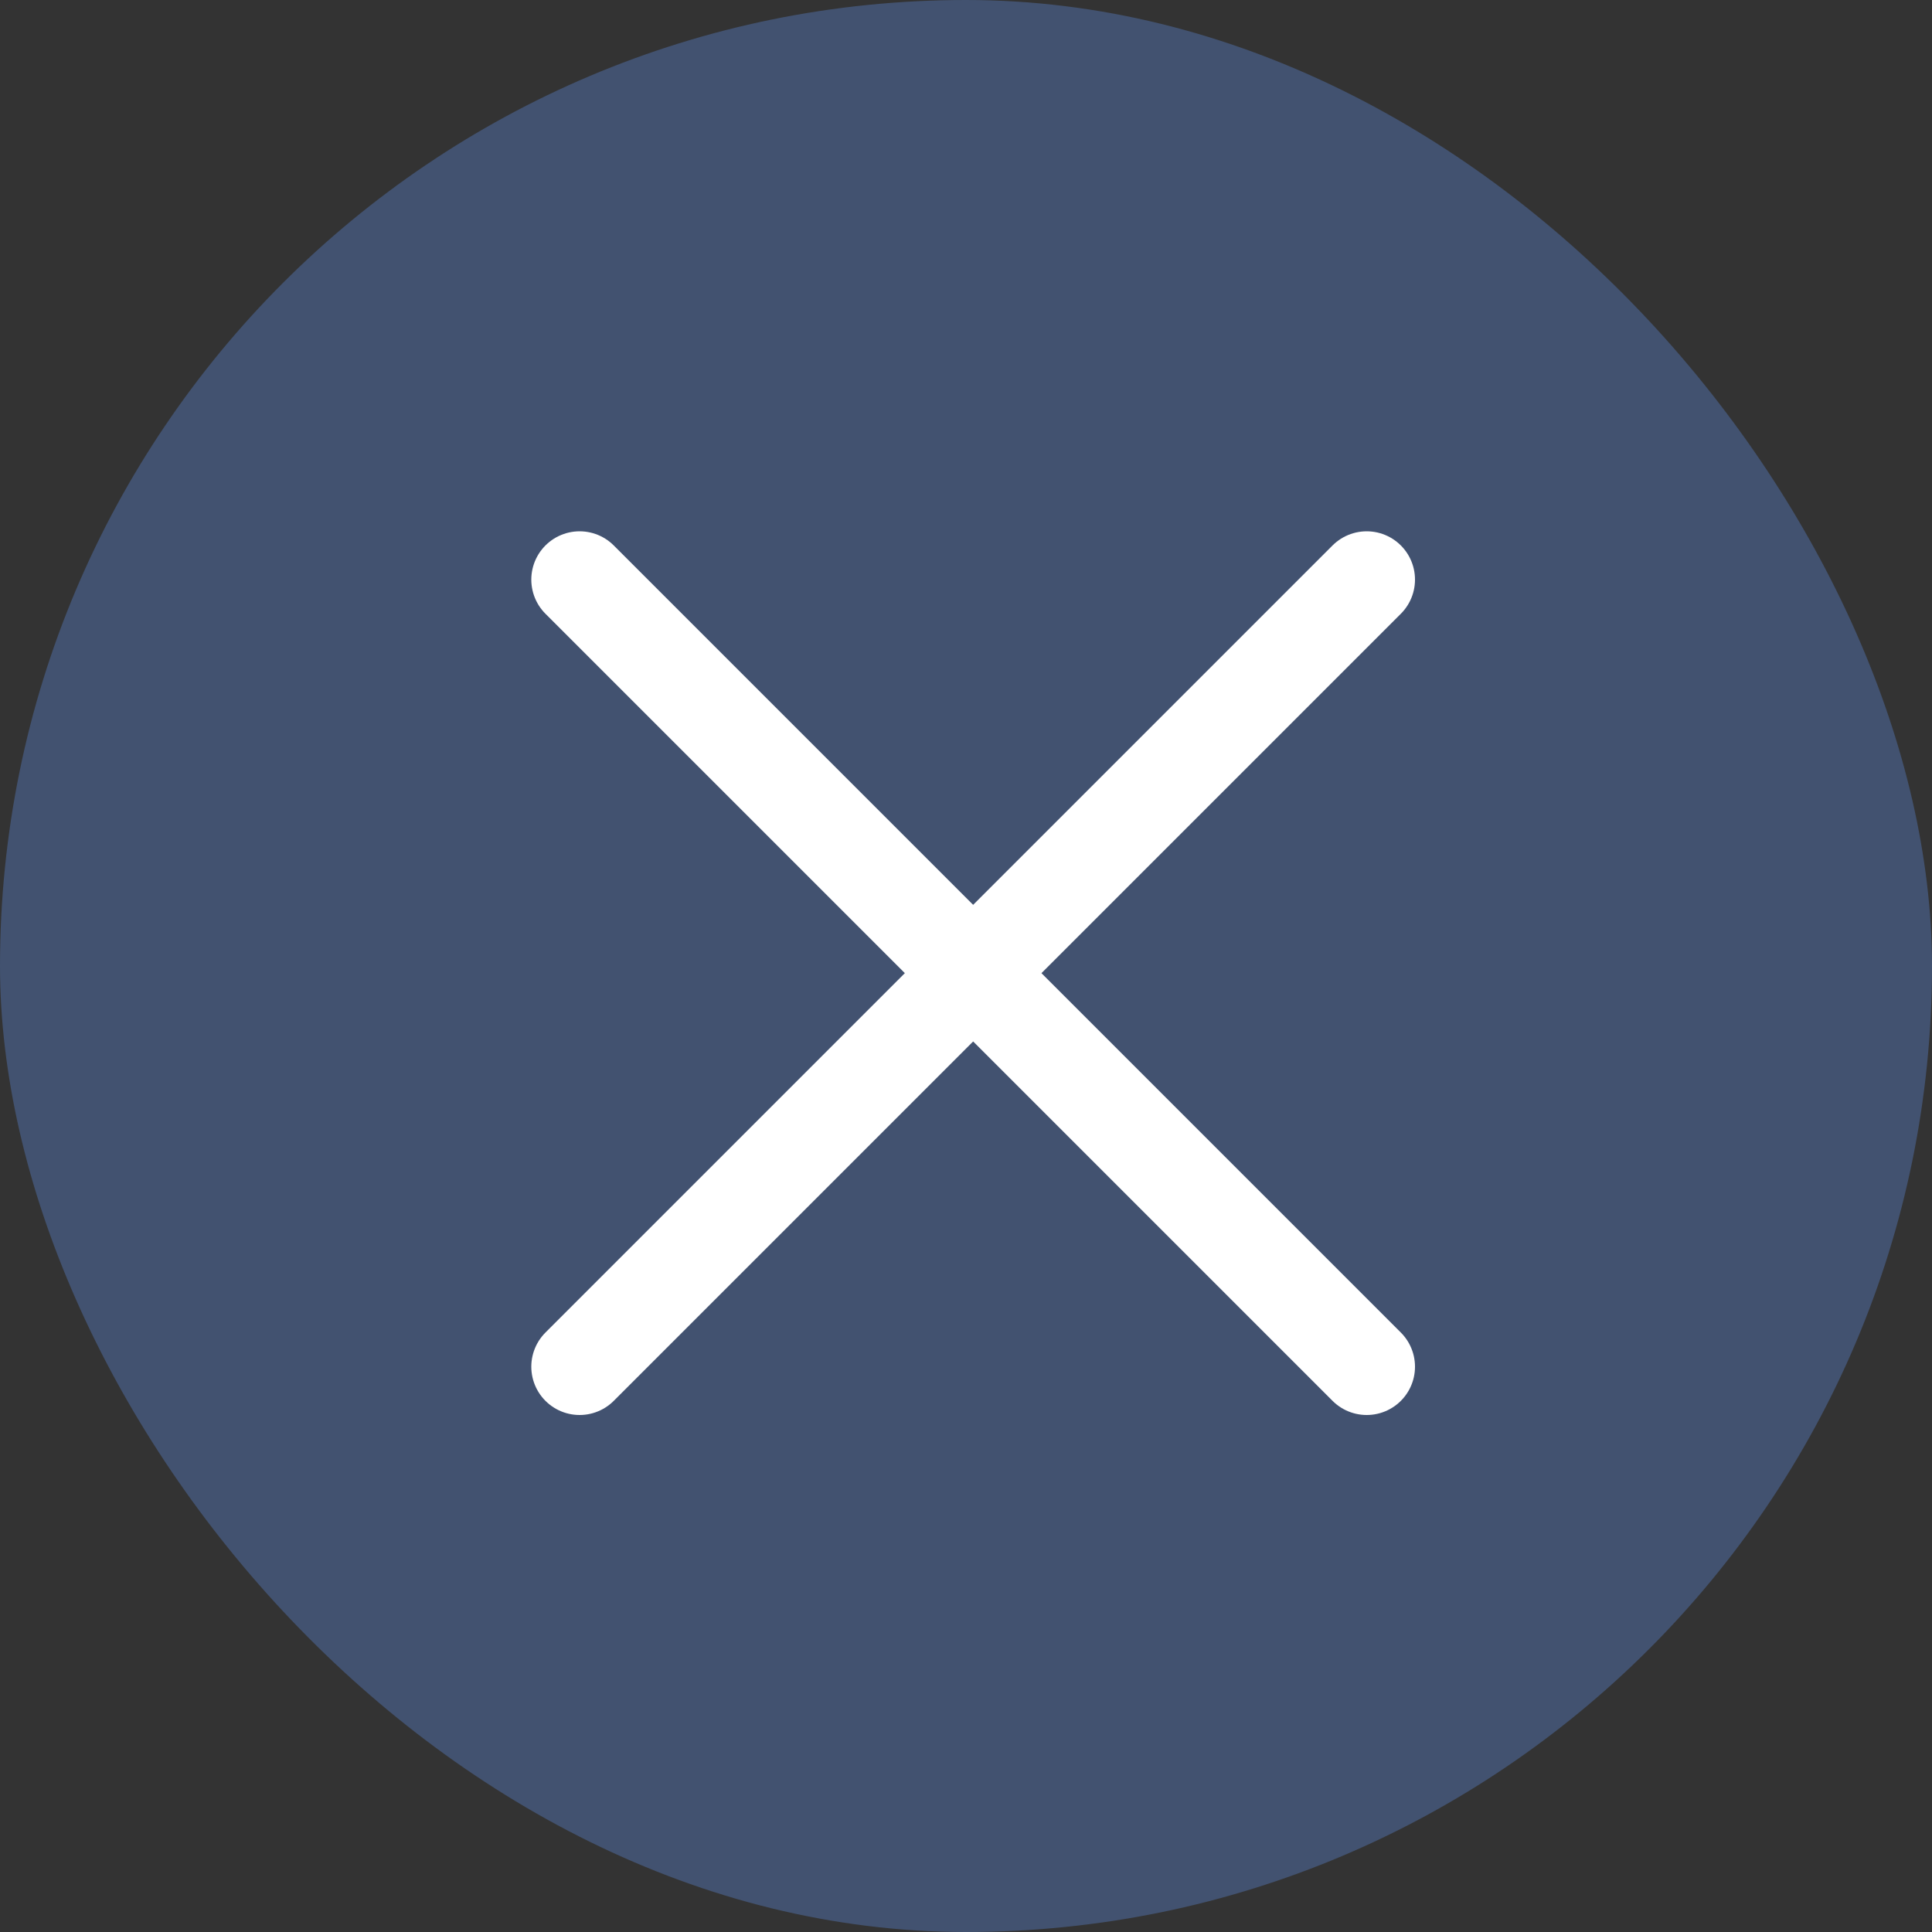 <svg width="30" height="30" viewBox="0 0 30 30" fill="none" xmlns="http://www.w3.org/2000/svg">
<rect x="0" y="0" width="30" height="30" fill="#333333" stroke="none"/>
<rect width="30" height="30" rx="15" fill="#6499FF" fill-opacity="0.3"/>
<path d="M9 9L21.222 21.222M21.222 9L9 21.222" stroke="white" stroke-width="1.5" stroke-linecap="round"/>
</svg>
